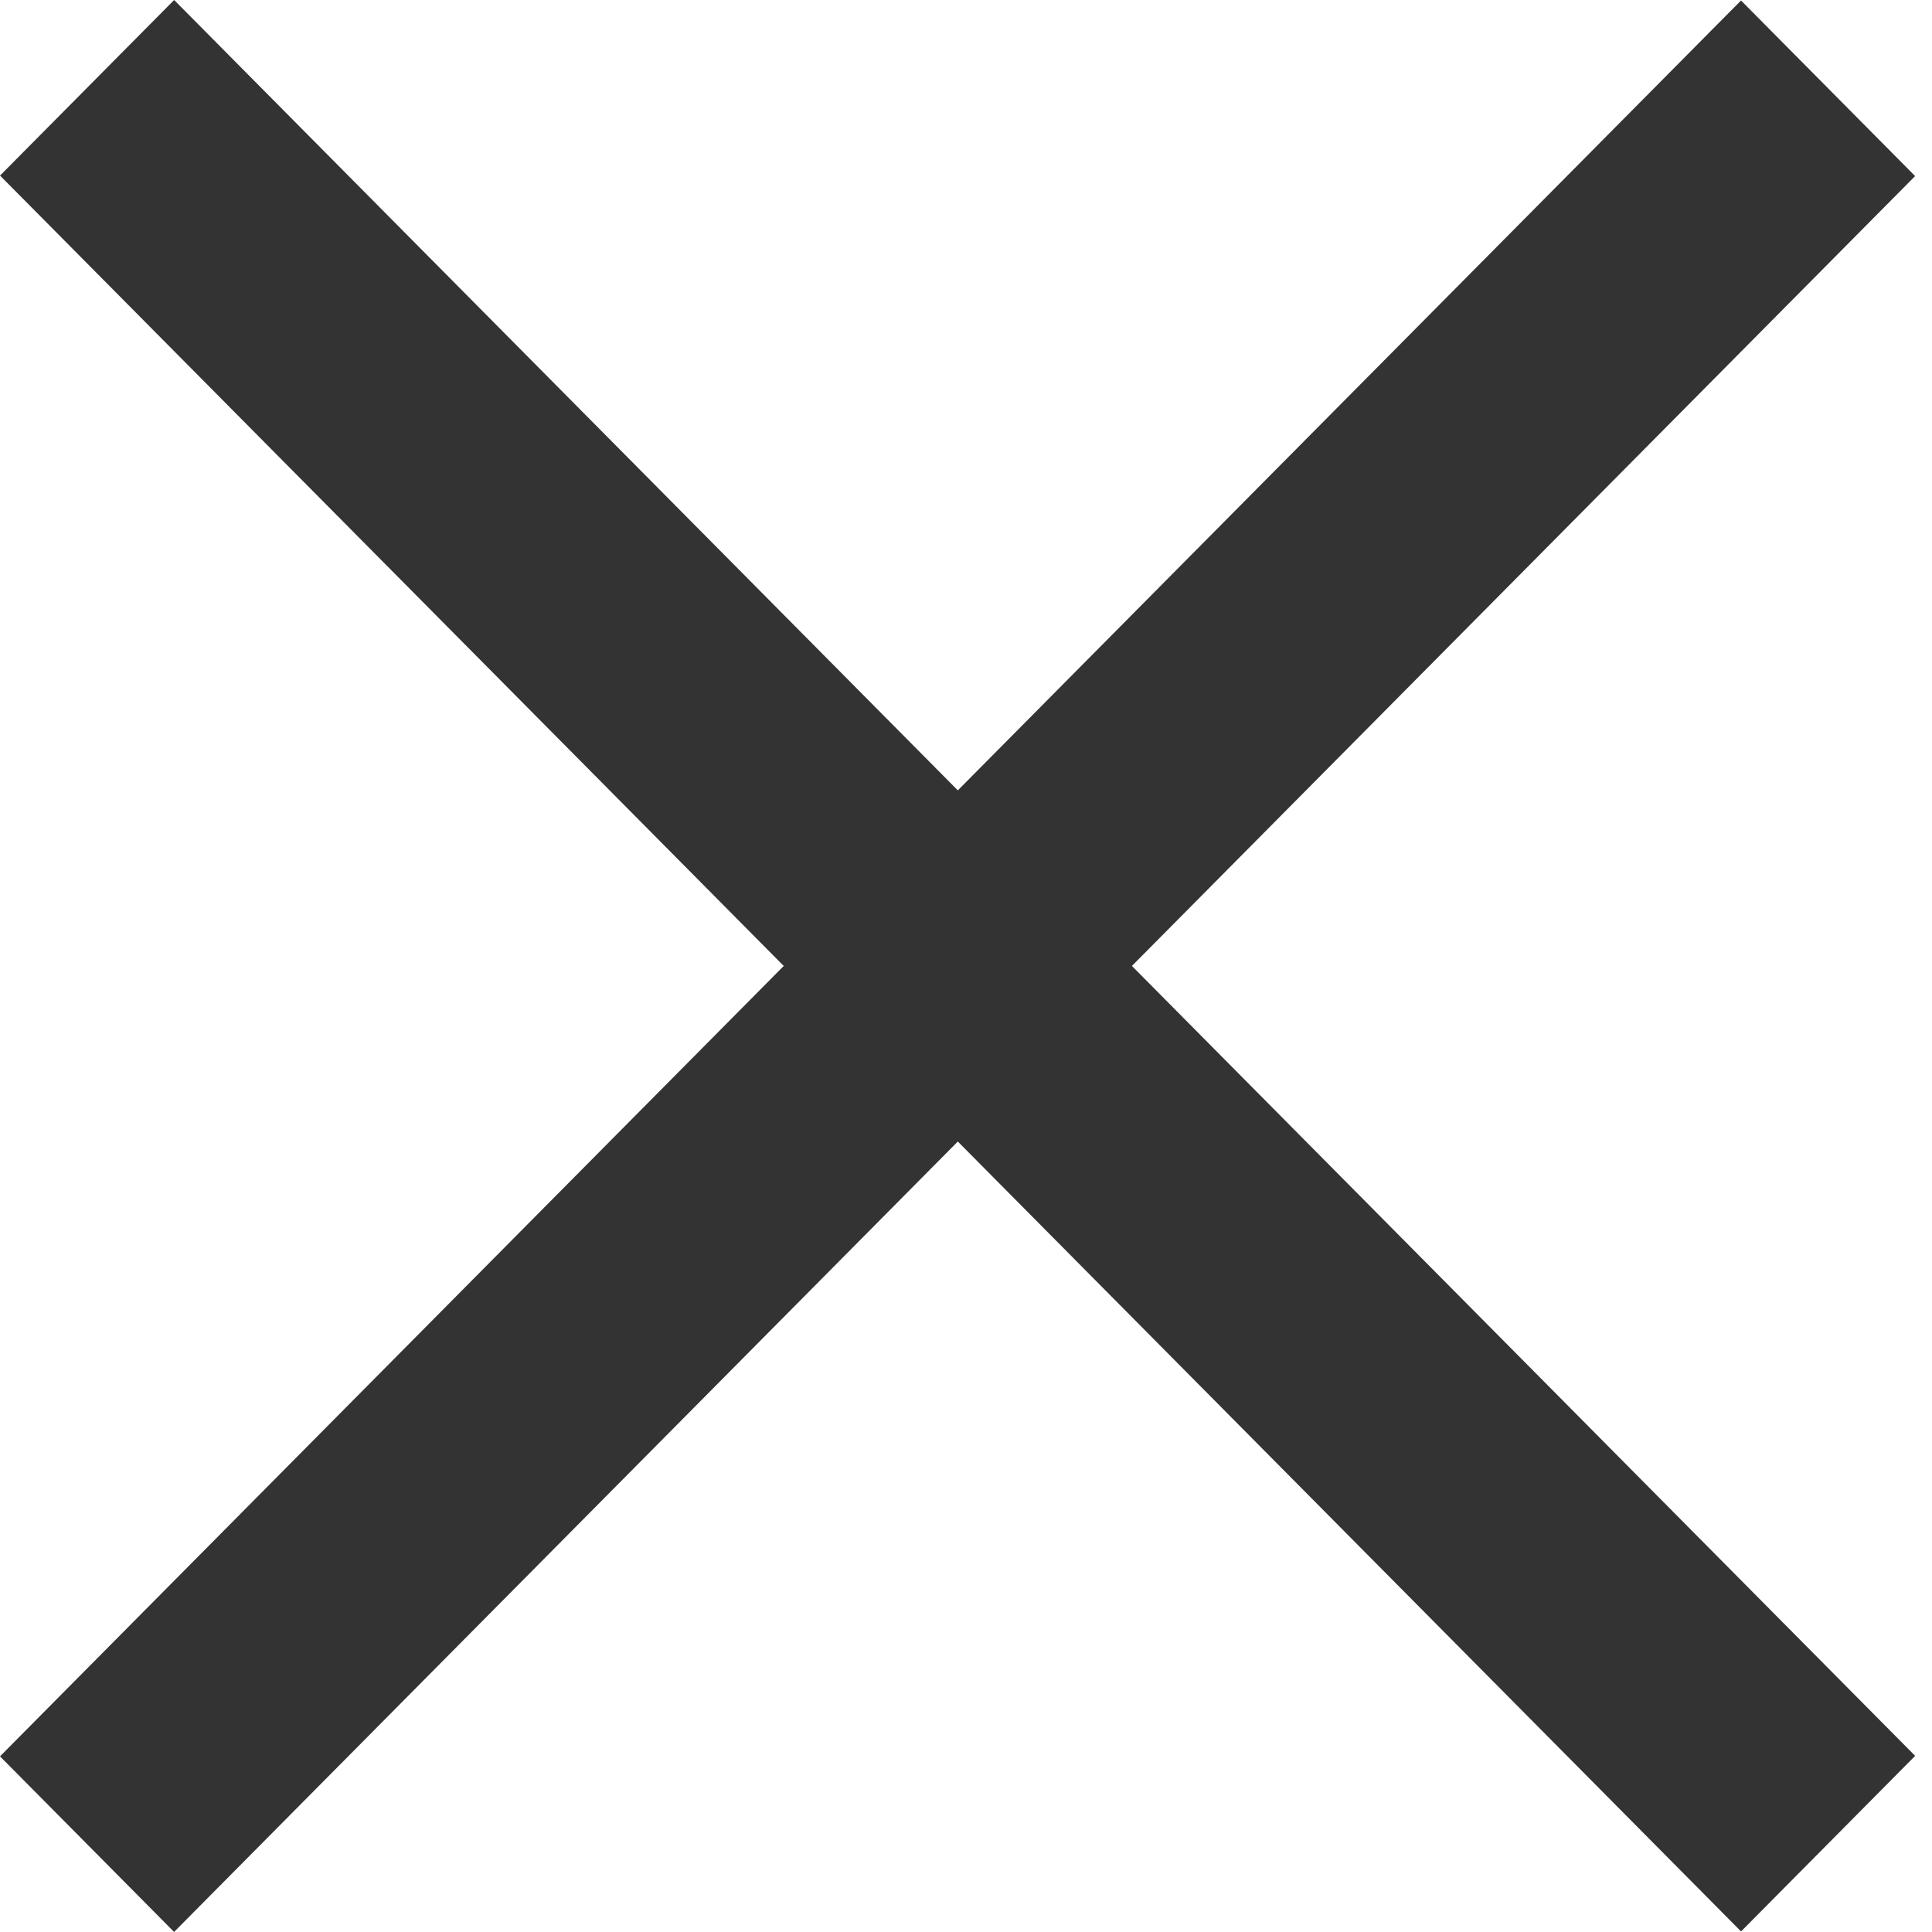 <svg width="23" height="23" viewBox="0 0 23 23" fill="none" xmlns="http://www.w3.org/2000/svg">
<rect width="29.441" height="2.944" transform="matrix(0.704 0.71 -0.704 0.71 2.073 0)" fill="#333333"/>
<rect width="29.441" height="2.944" transform="matrix(0.704 -0.71 0.704 0.71 0 20.909)" fill="#333333"/>
</svg>
